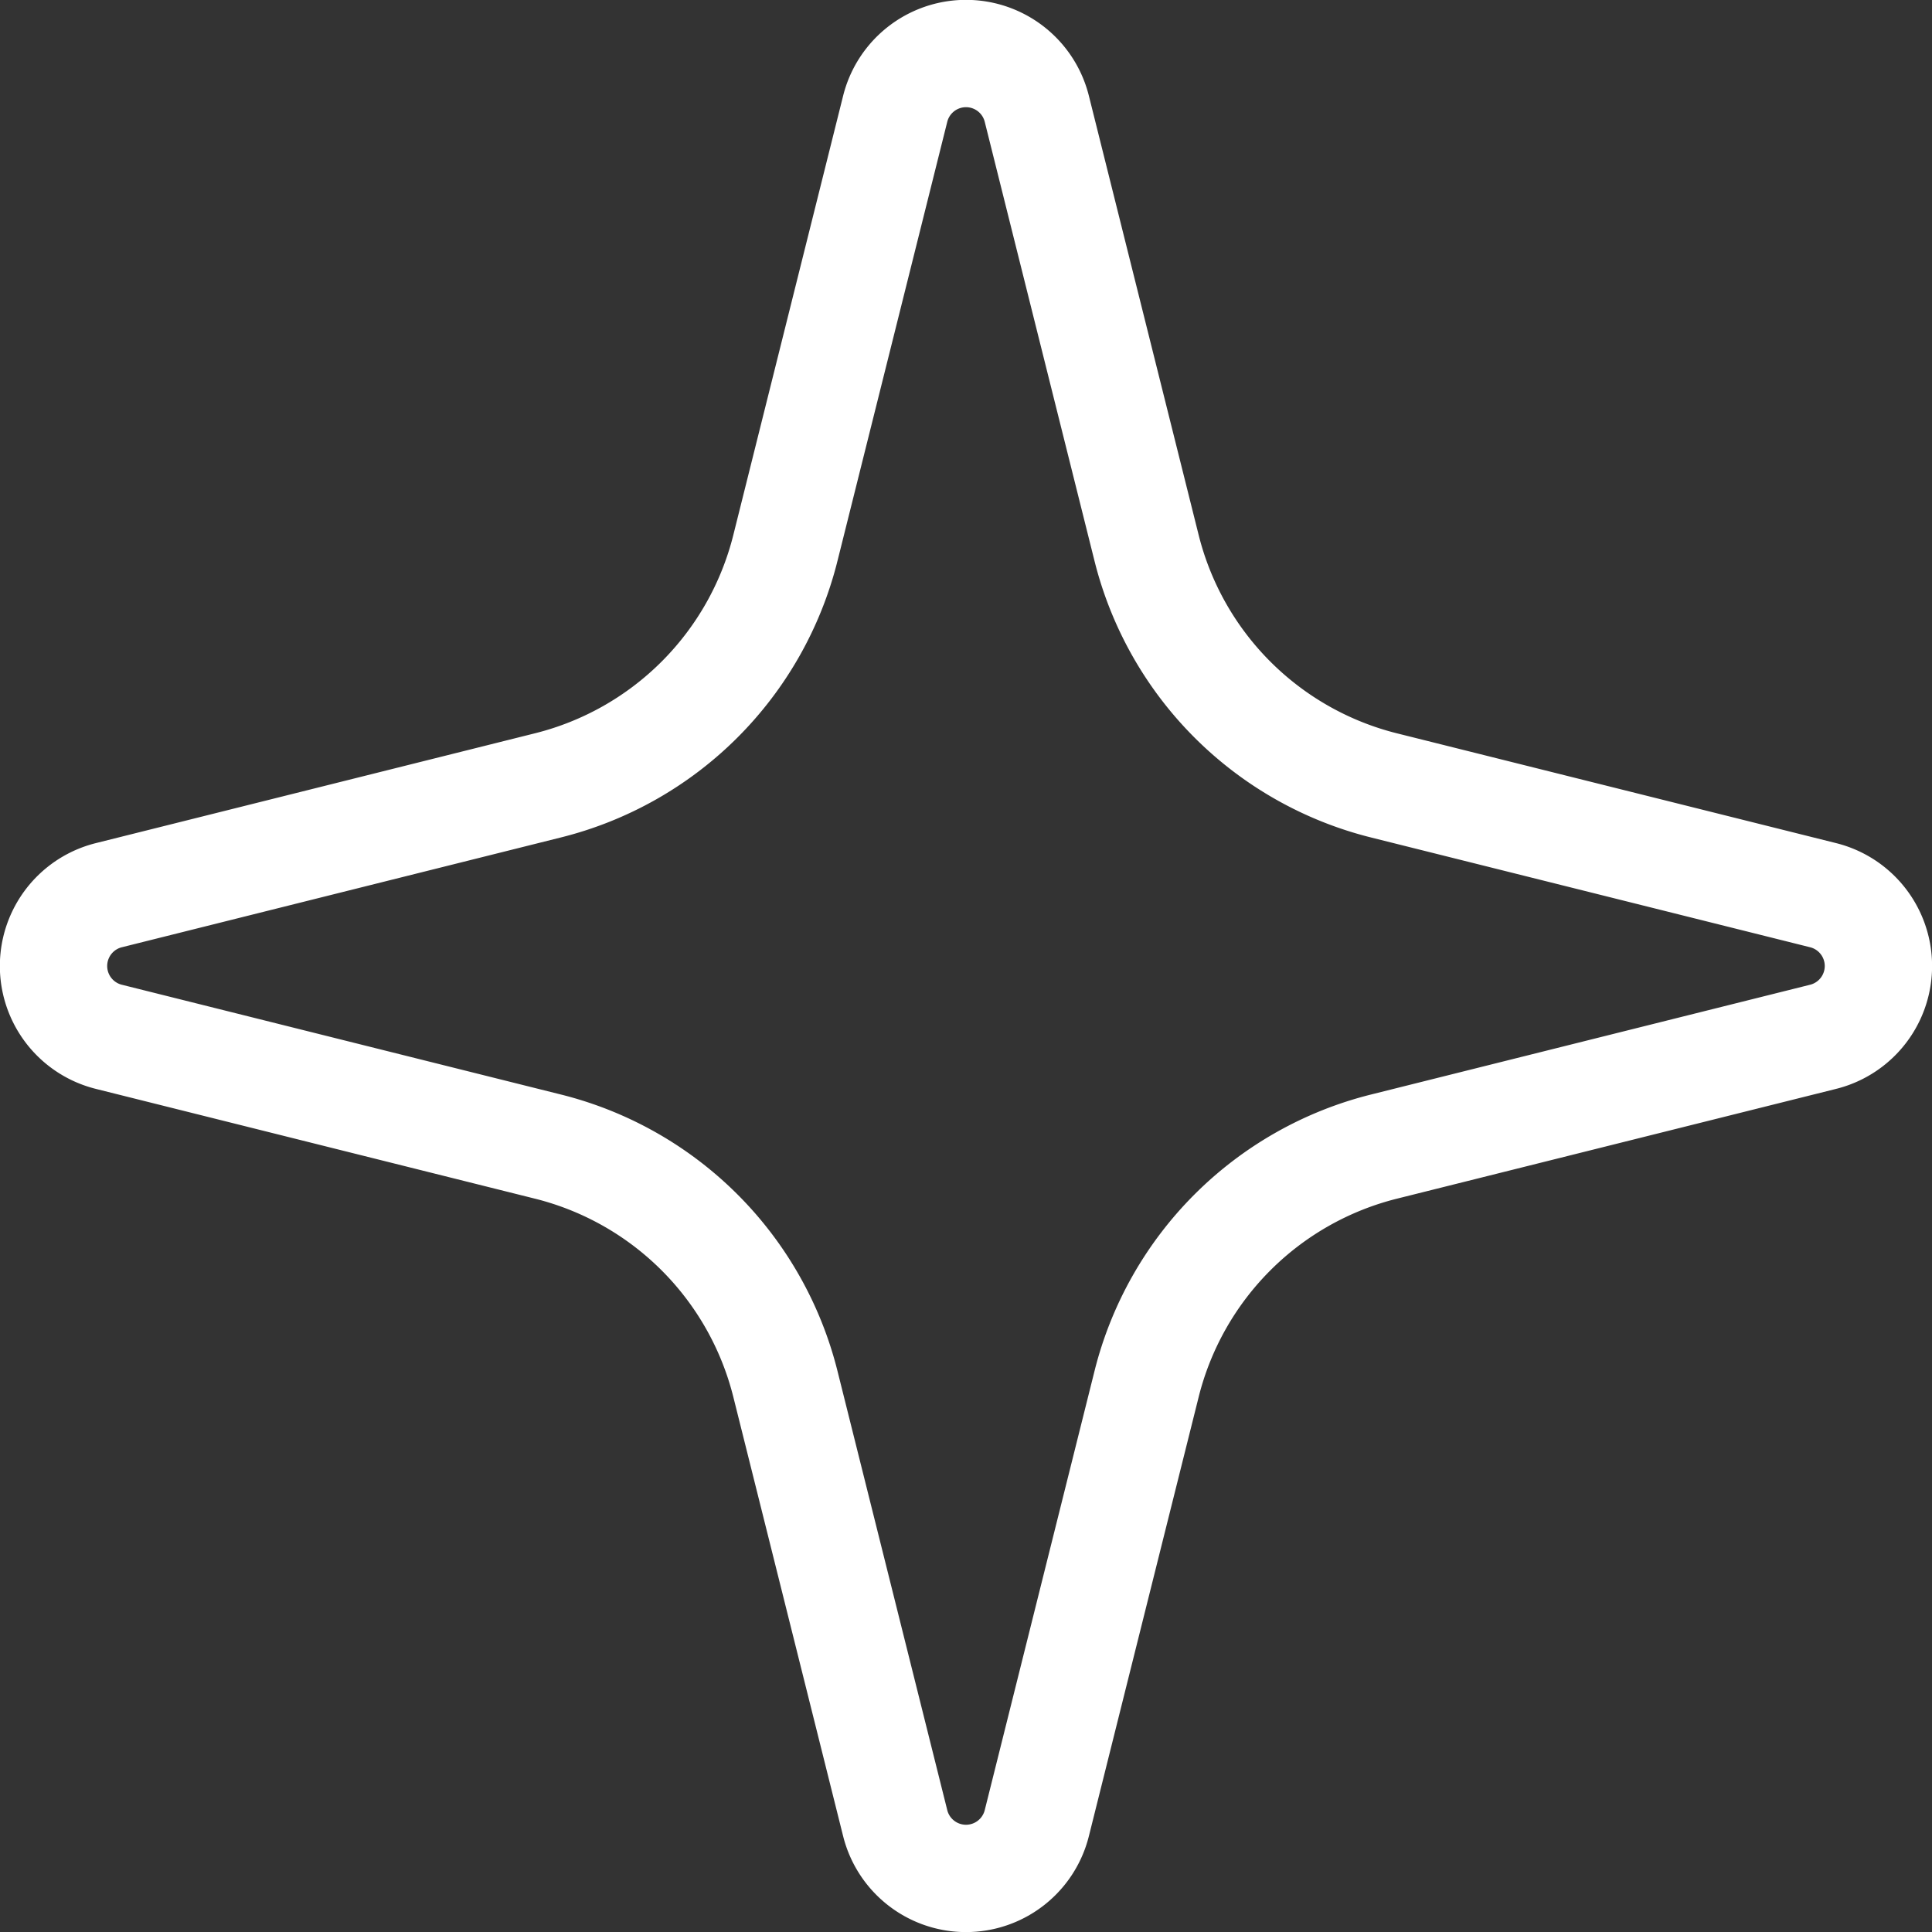 <svg xmlns="http://www.w3.org/2000/svg" width="36" height="36" fill="none"><rect width="100%" height="100%" fill="#333333" stroke="none"/><path stroke="#fff" stroke-width="2" d="M10.21 21.365a6.08 6.08 0 0 1 4.425 4.424l2.045 8.18a1.36 1.36 0 0 0 2.64 0l2.045-8.18a6.08 6.08 0 0 1 4.424-4.424l8.18-2.045a1.36 1.36 0 0 0 0-2.64l-8.18-2.045a6.08 6.08 0 0 1-4.424-4.424L19.32 2.03a1.36 1.36 0 0 0-2.64 0l-2.045 8.18a6.08 6.08 0 0 1-4.424 4.424L2.03 16.68a1.36 1.36 0 0 0 0 2.64l8.18 2.045Z"/></svg>